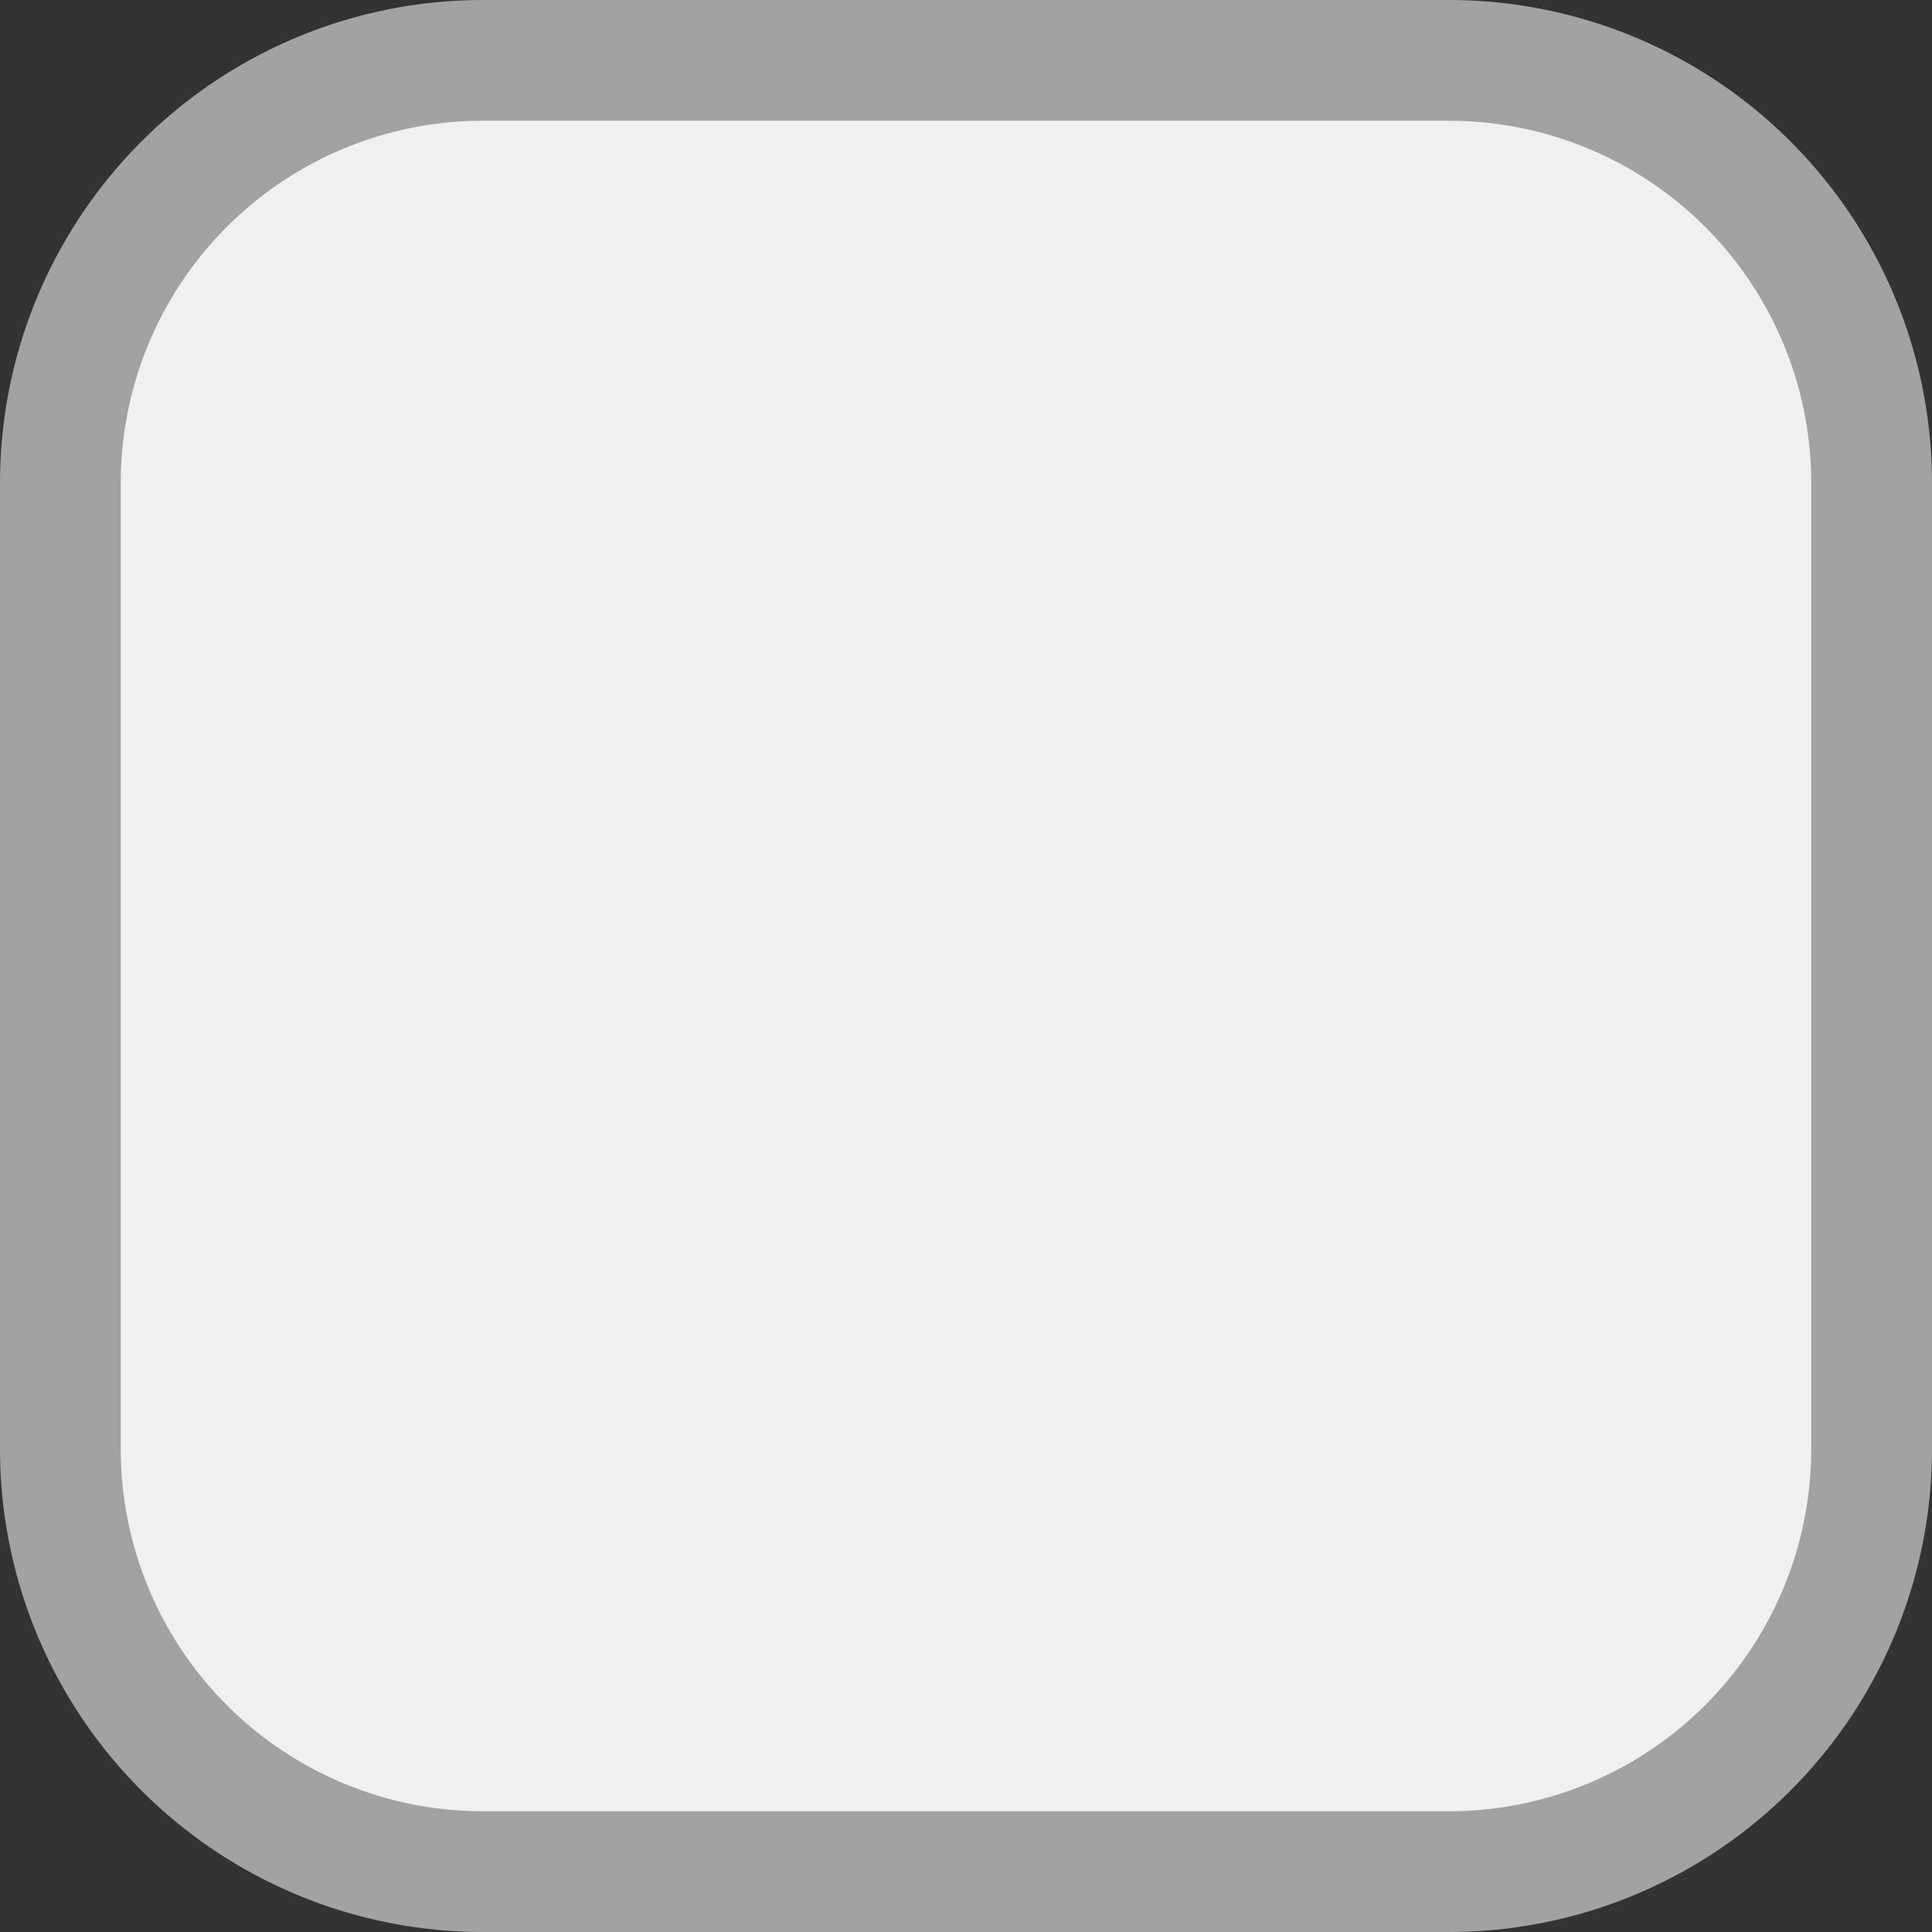 ﻿<?xml version="1.0" encoding="utf-8"?>
<svg version="1.1" xmlns:xlink="http://www.w3.org/1999/xlink" width="16px" height="16px" viewBox="264 145  16 16" xmlns="http://www.w3.org/2000/svg">
  <rect x="264" y="145" width="16" height="16" fill="#333333" stroke="none"/>
  <path d="M 264.5 149  A 3.5 3.5 0 0 1 268 145.5 L 276 145.5  A 3.5 3.5 0 0 1 279.5 149 L 279.5 157  A 3.5 3.5 0 0 1 276 160.5 L 268 160.5  A 3.5 3.5 0 0 1 264.5 157 L 264.5 149  Z " fill-rule="nonzero" fill="#f0f0f0" stroke="none" />
  <path d="M 264.5 149  A 3.5 3.5 0 0 1 268 145.5 L 276 145.5  A 3.5 3.5 0 0 1 279.5 149 L 279.5 157  A 3.5 3.5 0 0 1 276 160.5 L 268 160.5  A 3.5 3.5 0 0 1 264.5 157 L 264.5 149  Z " stroke-width="1" stroke="#a2a2a2" fill="none" />
</svg>